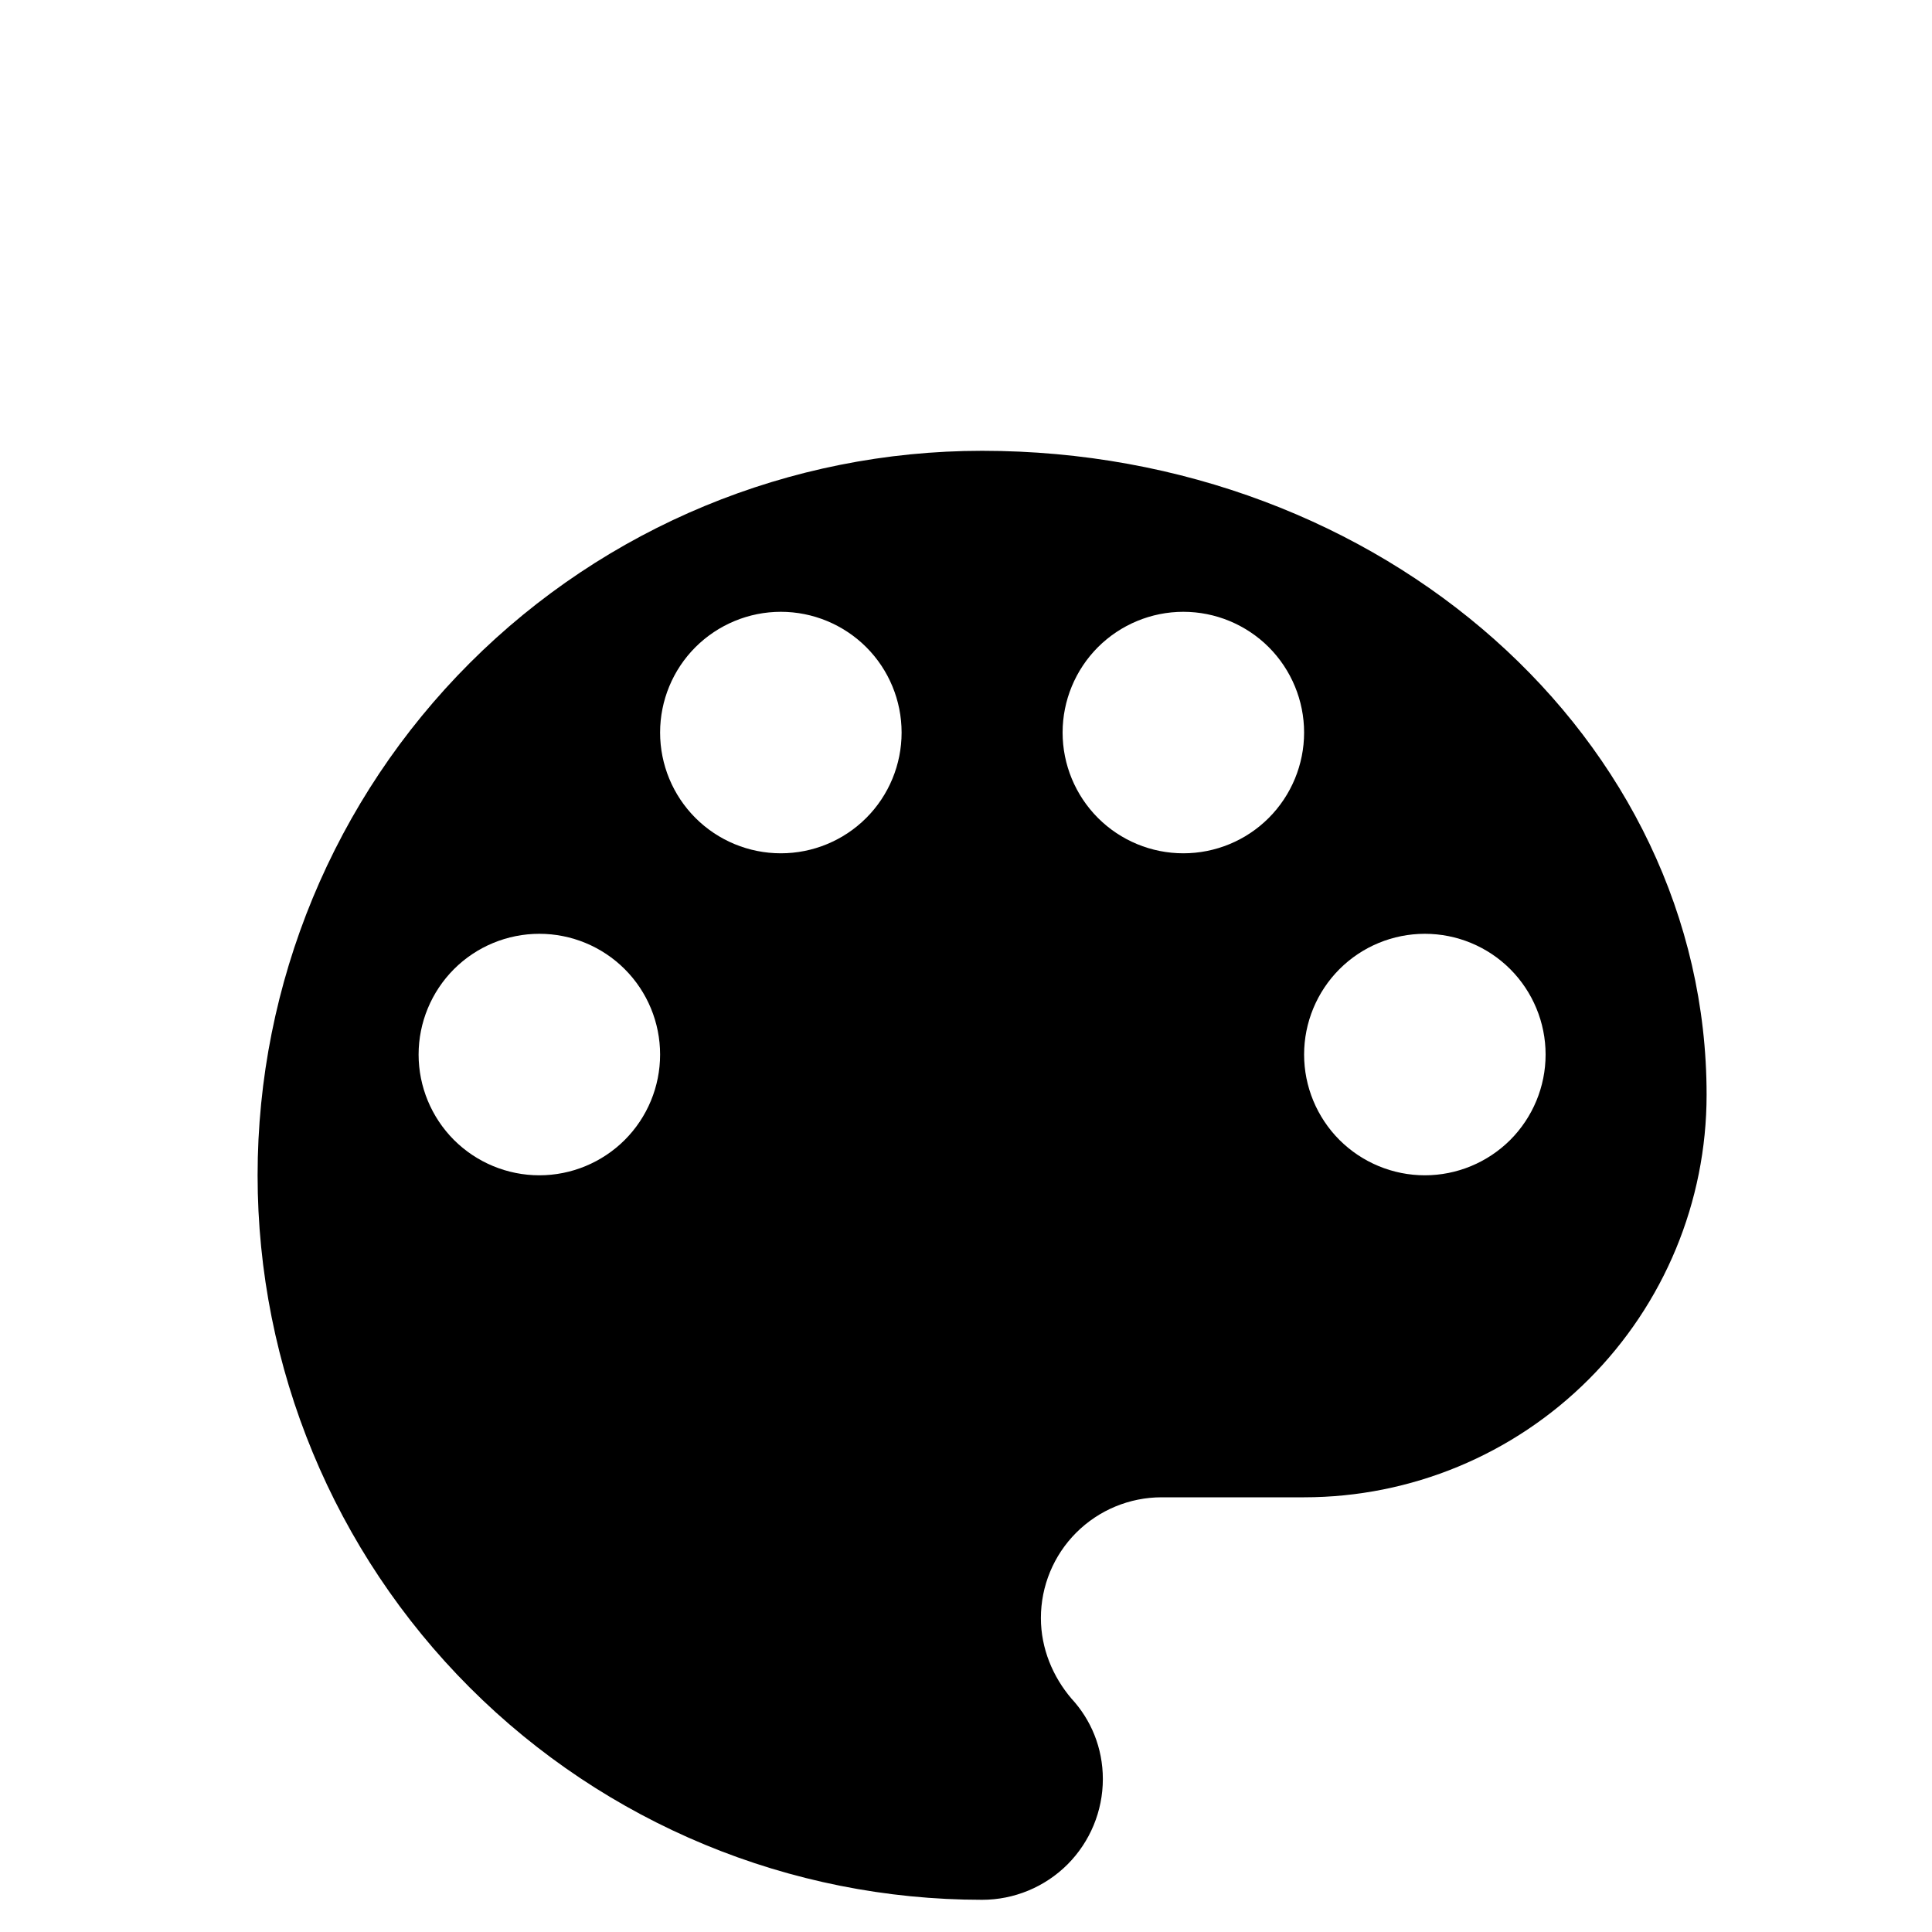 <svg width="30" height="30" viewBox="0 0 30 30" fill="none" xmlns="http://www.w3.org/2000/svg">
<path d="M22.125 18.25C21.628 18.25 21.151 18.052 20.799 17.701C20.448 17.349 20.25 16.872 20.25 16.375C20.25 15.878 20.448 15.401 20.799 15.049C21.151 14.697 21.628 14.5 22.125 14.5C22.622 14.5 23.099 14.697 23.451 15.049C23.802 15.401 24 15.878 24 16.375C24 16.872 23.802 17.349 23.451 17.701C23.099 18.052 22.622 18.25 22.125 18.25ZM18.375 13.25C17.878 13.25 17.401 13.053 17.049 12.701C16.698 12.349 16.5 11.872 16.5 11.375C16.5 10.878 16.698 10.401 17.049 10.049C17.401 9.698 17.878 9.5 18.375 9.5C18.872 9.5 19.349 9.698 19.701 10.049C20.052 10.401 20.25 10.878 20.25 11.375C20.25 11.872 20.052 12.349 19.701 12.701C19.349 13.053 18.872 13.25 18.375 13.25ZM12.125 13.25C11.628 13.25 11.151 13.053 10.799 12.701C10.447 12.349 10.25 11.872 10.25 11.375C10.25 10.878 10.447 10.401 10.799 10.049C11.151 9.698 11.628 9.5 12.125 9.5C12.622 9.5 13.099 9.698 13.451 10.049C13.803 10.401 14 10.878 14 11.375C14 11.872 13.803 12.349 13.451 12.701C13.099 13.053 12.622 13.25 12.125 13.25ZM8.375 18.25C7.878 18.25 7.401 18.052 7.049 17.701C6.698 17.349 6.5 16.872 6.5 16.375C6.5 15.878 6.698 15.401 7.049 15.049C7.401 14.697 7.878 14.5 8.375 14.5C8.872 14.5 9.349 14.697 9.701 15.049C10.053 15.401 10.25 15.878 10.25 16.375C10.25 16.872 10.053 17.349 9.701 17.701C9.349 18.052 8.872 18.25 8.375 18.25ZM15.25 7C12.266 7 9.405 8.185 7.295 10.295C5.185 12.405 4 15.266 4 18.25C4 21.234 5.185 24.095 7.295 26.205C9.405 28.315 12.266 29.5 15.25 29.5C15.747 29.5 16.224 29.302 16.576 28.951C16.927 28.599 17.125 28.122 17.125 27.625C17.125 27.137 16.938 26.7 16.637 26.375C16.35 26.038 16.163 25.6 16.163 25.125C16.163 24.628 16.36 24.151 16.712 23.799C17.063 23.448 17.54 23.25 18.038 23.25H20.25C21.908 23.25 23.497 22.591 24.669 21.419C25.841 20.247 26.5 18.658 26.5 17C26.5 11.475 21.462 7 15.25 7Z" fill="black"/>
</svg>
